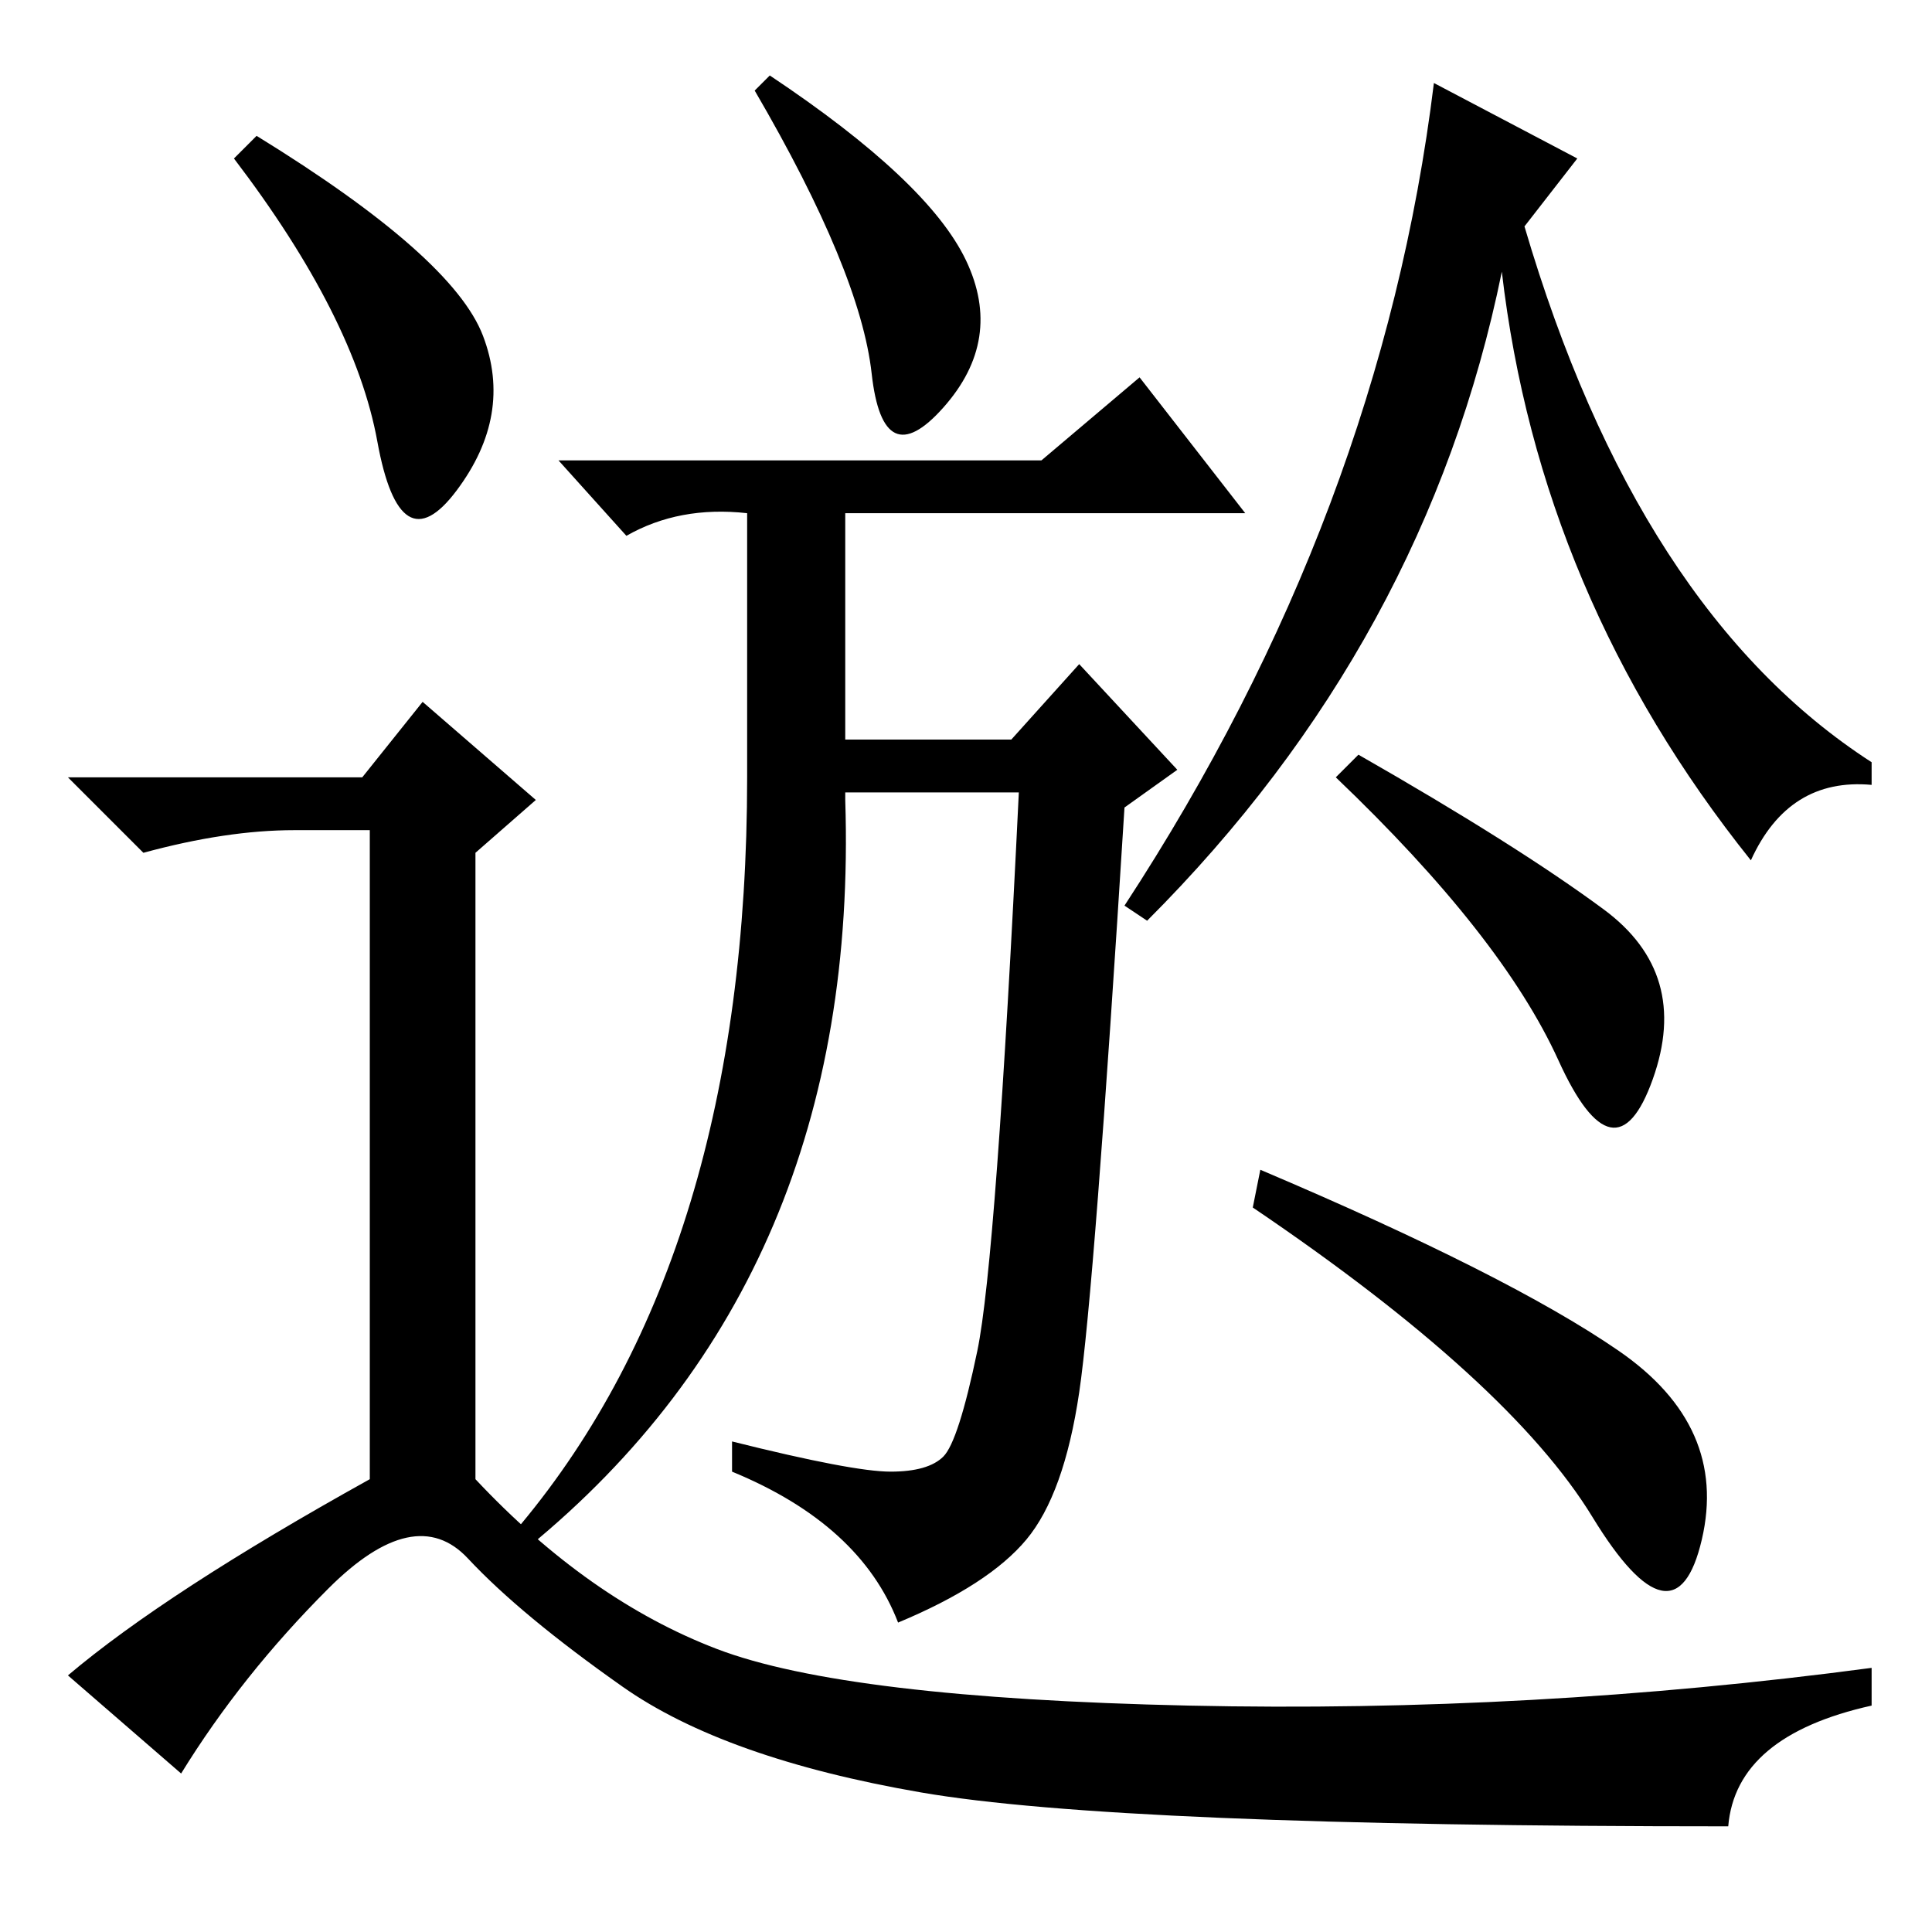 <?xml version="1.0" standalone="no"?>
<!DOCTYPE svg PUBLIC "-//W3C//DTD SVG 1.1//EN" "http://www.w3.org/Graphics/SVG/1.1/DTD/svg11.dtd" >
<svg xmlns="http://www.w3.org/2000/svg" xmlns:xlink="http://www.w3.org/1999/xlink" version="1.1" viewBox="0 -36 256 256">
  <g transform="matrix(1 0 0 -1 0 220)">
   <path fill="currentColor"
d="M102 246q21 -14 26 -24.5t-3 -19.5t-9.5 4.5t-15.5 37.5zM118 61q5 0 7 2t4.5 14t5.5 74h-23v-1q2 -63 -42 -99l-1 3q30 36 30 99v35q-9 1 -16 -3l-9 10h64l13 11l14 -18h-53v-30h22l9 10l13 -14l-7 -5q-4 -64 -6 -77.5t-7 -19.5t-17 -11q-5 13 -22 20v4q16 -4 21 -4z
M202 226q15 -51 46 -71v-3q-11 1 -16 -10q-28 35 -33 78q-10 -49 -47 -86l-3 2q34 52 41 109l19 -10zM180 156q21 -12 32.5 -20.5t6.5 -22.5t-12.5 2.5t-29.5 37.5zM167 101q33 -14 47.5 -24t11 -25t-14.5 3t-45 41zM34 238q26 -16 30 -26.5t-3.5 -20.5t-10.5 6.5t-19 37.5z
M48 153l8 10l15 -13l-8 -7v-83q15 -16 32 -22.5t62.5 -7.5t90.5 5v-5q-18 -4 -19 -16q-81 0 -107 4.5t-39.5 14t-20.5 17t-18.5 -4t-19.5 -24.5l-15 13q13 11 40 26v86h-10q-9 0 -20 -3l-10 10h39z" />
  </g>

</svg>
